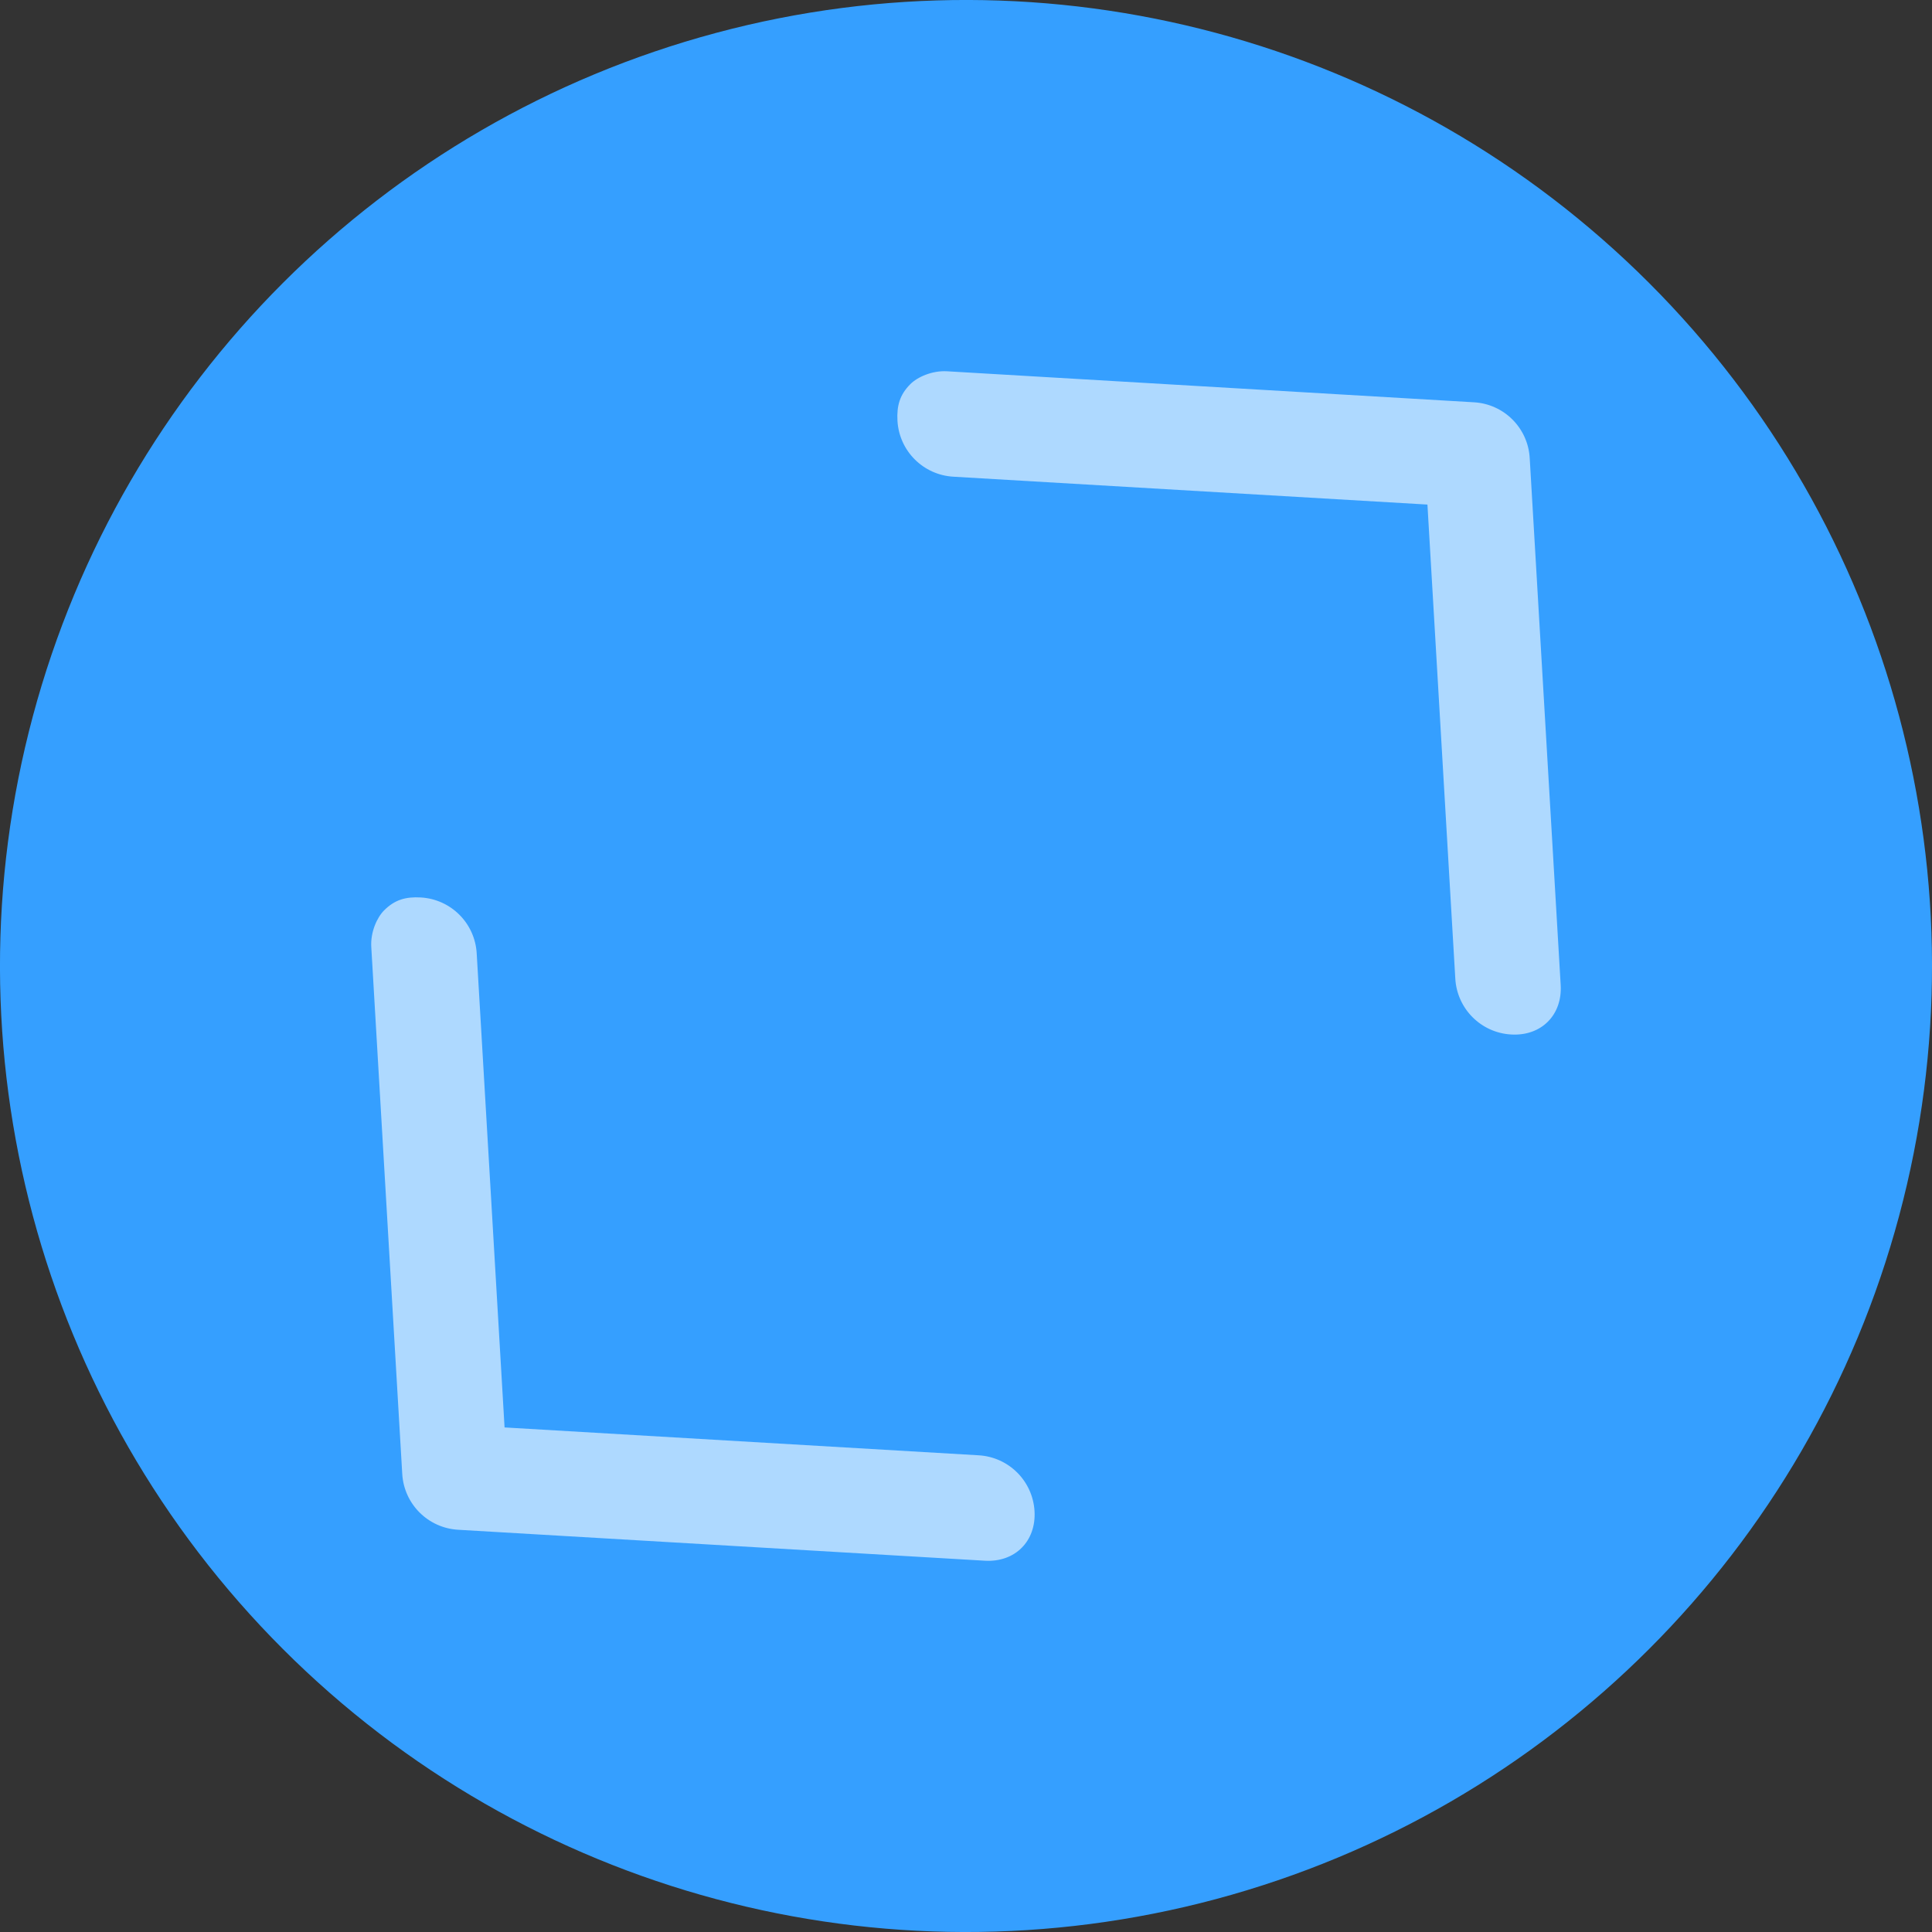 <?xml version="1.0" encoding="UTF-8"?>
<svg width="30px" height="30px" viewBox="0 0 30 30" version="1.1" xmlns="http://www.w3.org/2000/svg" xmlns:xlink="http://www.w3.org/1999/xlink">
    <rect x="0" y="0" width="30" height="30" fill="#333333" stroke="none"/>
    <!-- Generator: Sketch 52.5 (67469) - http://www.bohemiancoding.com/sketch -->
    <title>Group 4</title>
    <desc>Created with Sketch.</desc>
    <g id="Page-1" stroke="none" stroke-width="1" fill="none" fill-rule="evenodd">
        <g id="地图-全屏缩小" transform="translate(-1379, -845)" fill-rule="nonzero">
            <g id="地图" transform="translate(751, 829)">
                <g id="Group-4" transform="translate(643, 31) rotate(135) translate(-643, -31) translate(628, 16)">
                    <circle id="Oval" fill="#359FFF" cx="15" cy="15" r="15"></circle>
                    <path d="M13.238,11.733 C12.888,11.422 12.362,11.422 12.012,11.733 L6.5,16.633 L0.988,11.733 C0.638,11.422 0.112,11.422 -0.237,11.733 C-0.588,12.044 -0.588,12.511 -0.237,12.822 L5.888,18.267 C6.237,18.578 6.763,18.578 7.112,18.267 L13.238,12.822 C13.412,12.667 13.5,12.433 13.5,12.278 C13.5,12.044 13.412,11.889 13.238,11.733 Z" id="Shape" fill-opacity="0.599" fill="#FFFFFF" transform="translate(6.5, 15) rotate(90) translate(-6.5, -15) "></path>
                    <path d="M30.238,11.733 C29.888,11.422 29.362,11.422 29.012,11.733 L23.5,16.633 L17.988,11.733 C17.638,11.422 17.112,11.422 16.762,11.733 C16.413,12.044 16.413,12.511 16.762,12.822 L22.887,18.267 C23.237,18.578 23.763,18.578 24.113,18.267 L30.238,12.822 C30.413,12.667 30.5,12.433 30.5,12.278 C30.5,12.044 30.413,11.889 30.238,11.733 Z" id="Shape-Copy" fill-opacity="0.599" fill="#FFFFFF" transform="translate(23.5, 15) scale(-1, 1) rotate(90) translate(-23.5, -15) "></path>
                </g>
            </g>
        </g>
    </g>
</svg>